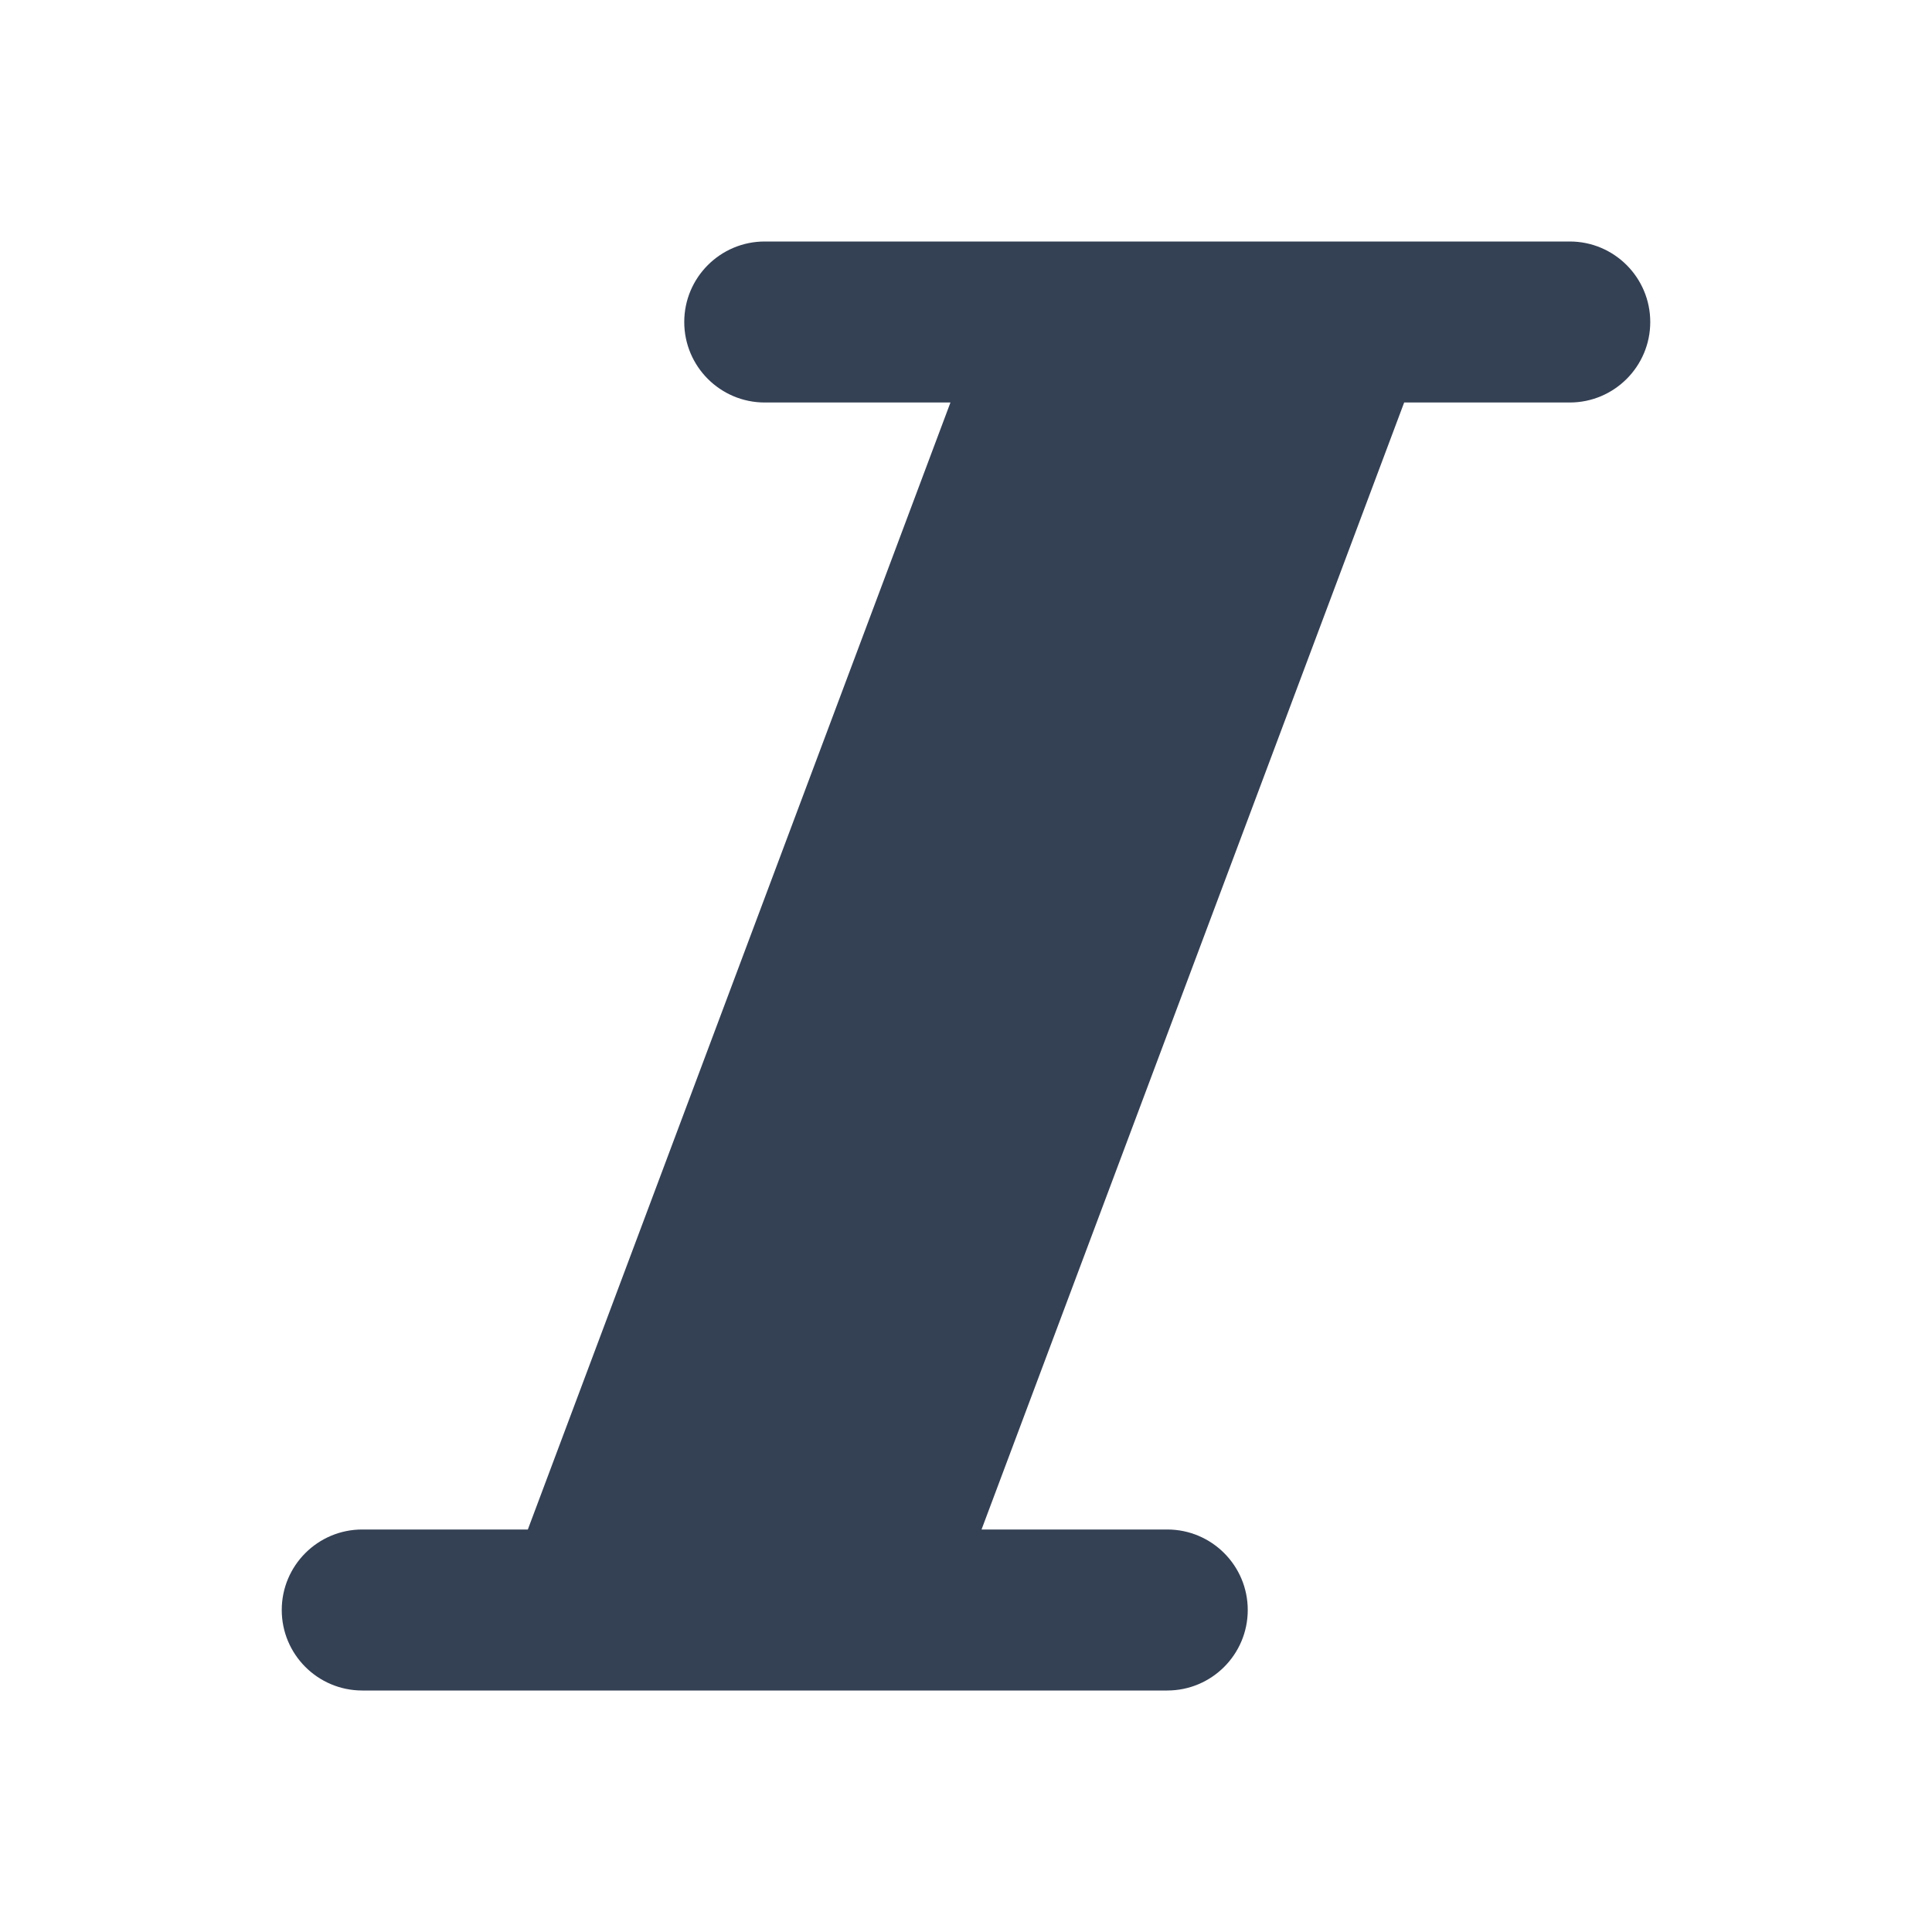 <svg width="24" height="24" viewBox="0 0 24 24" fill="none" xmlns="http://www.w3.org/2000/svg">
<path fill-rule="evenodd" clip-rule="evenodd" d="M6.557 19L11.807 5L9.5 5C8.948 5 8.5 4.552 8.5 4C8.5 3.448 8.948 3 9.5 3L19.5 3C20.052 3 20.5 3.448 20.5 4C20.5 4.552 20.052 5 19.5 5L17.443 5L12.193 19H14.5C15.052 19 15.5 19.448 15.5 20C15.5 20.552 15.052 21 14.5 21H4.5C3.948 21 3.5 20.552 3.5 20C3.5 19.448 3.948 19 4.5 19H6.557Z" fill="#344054"/>
</svg>

